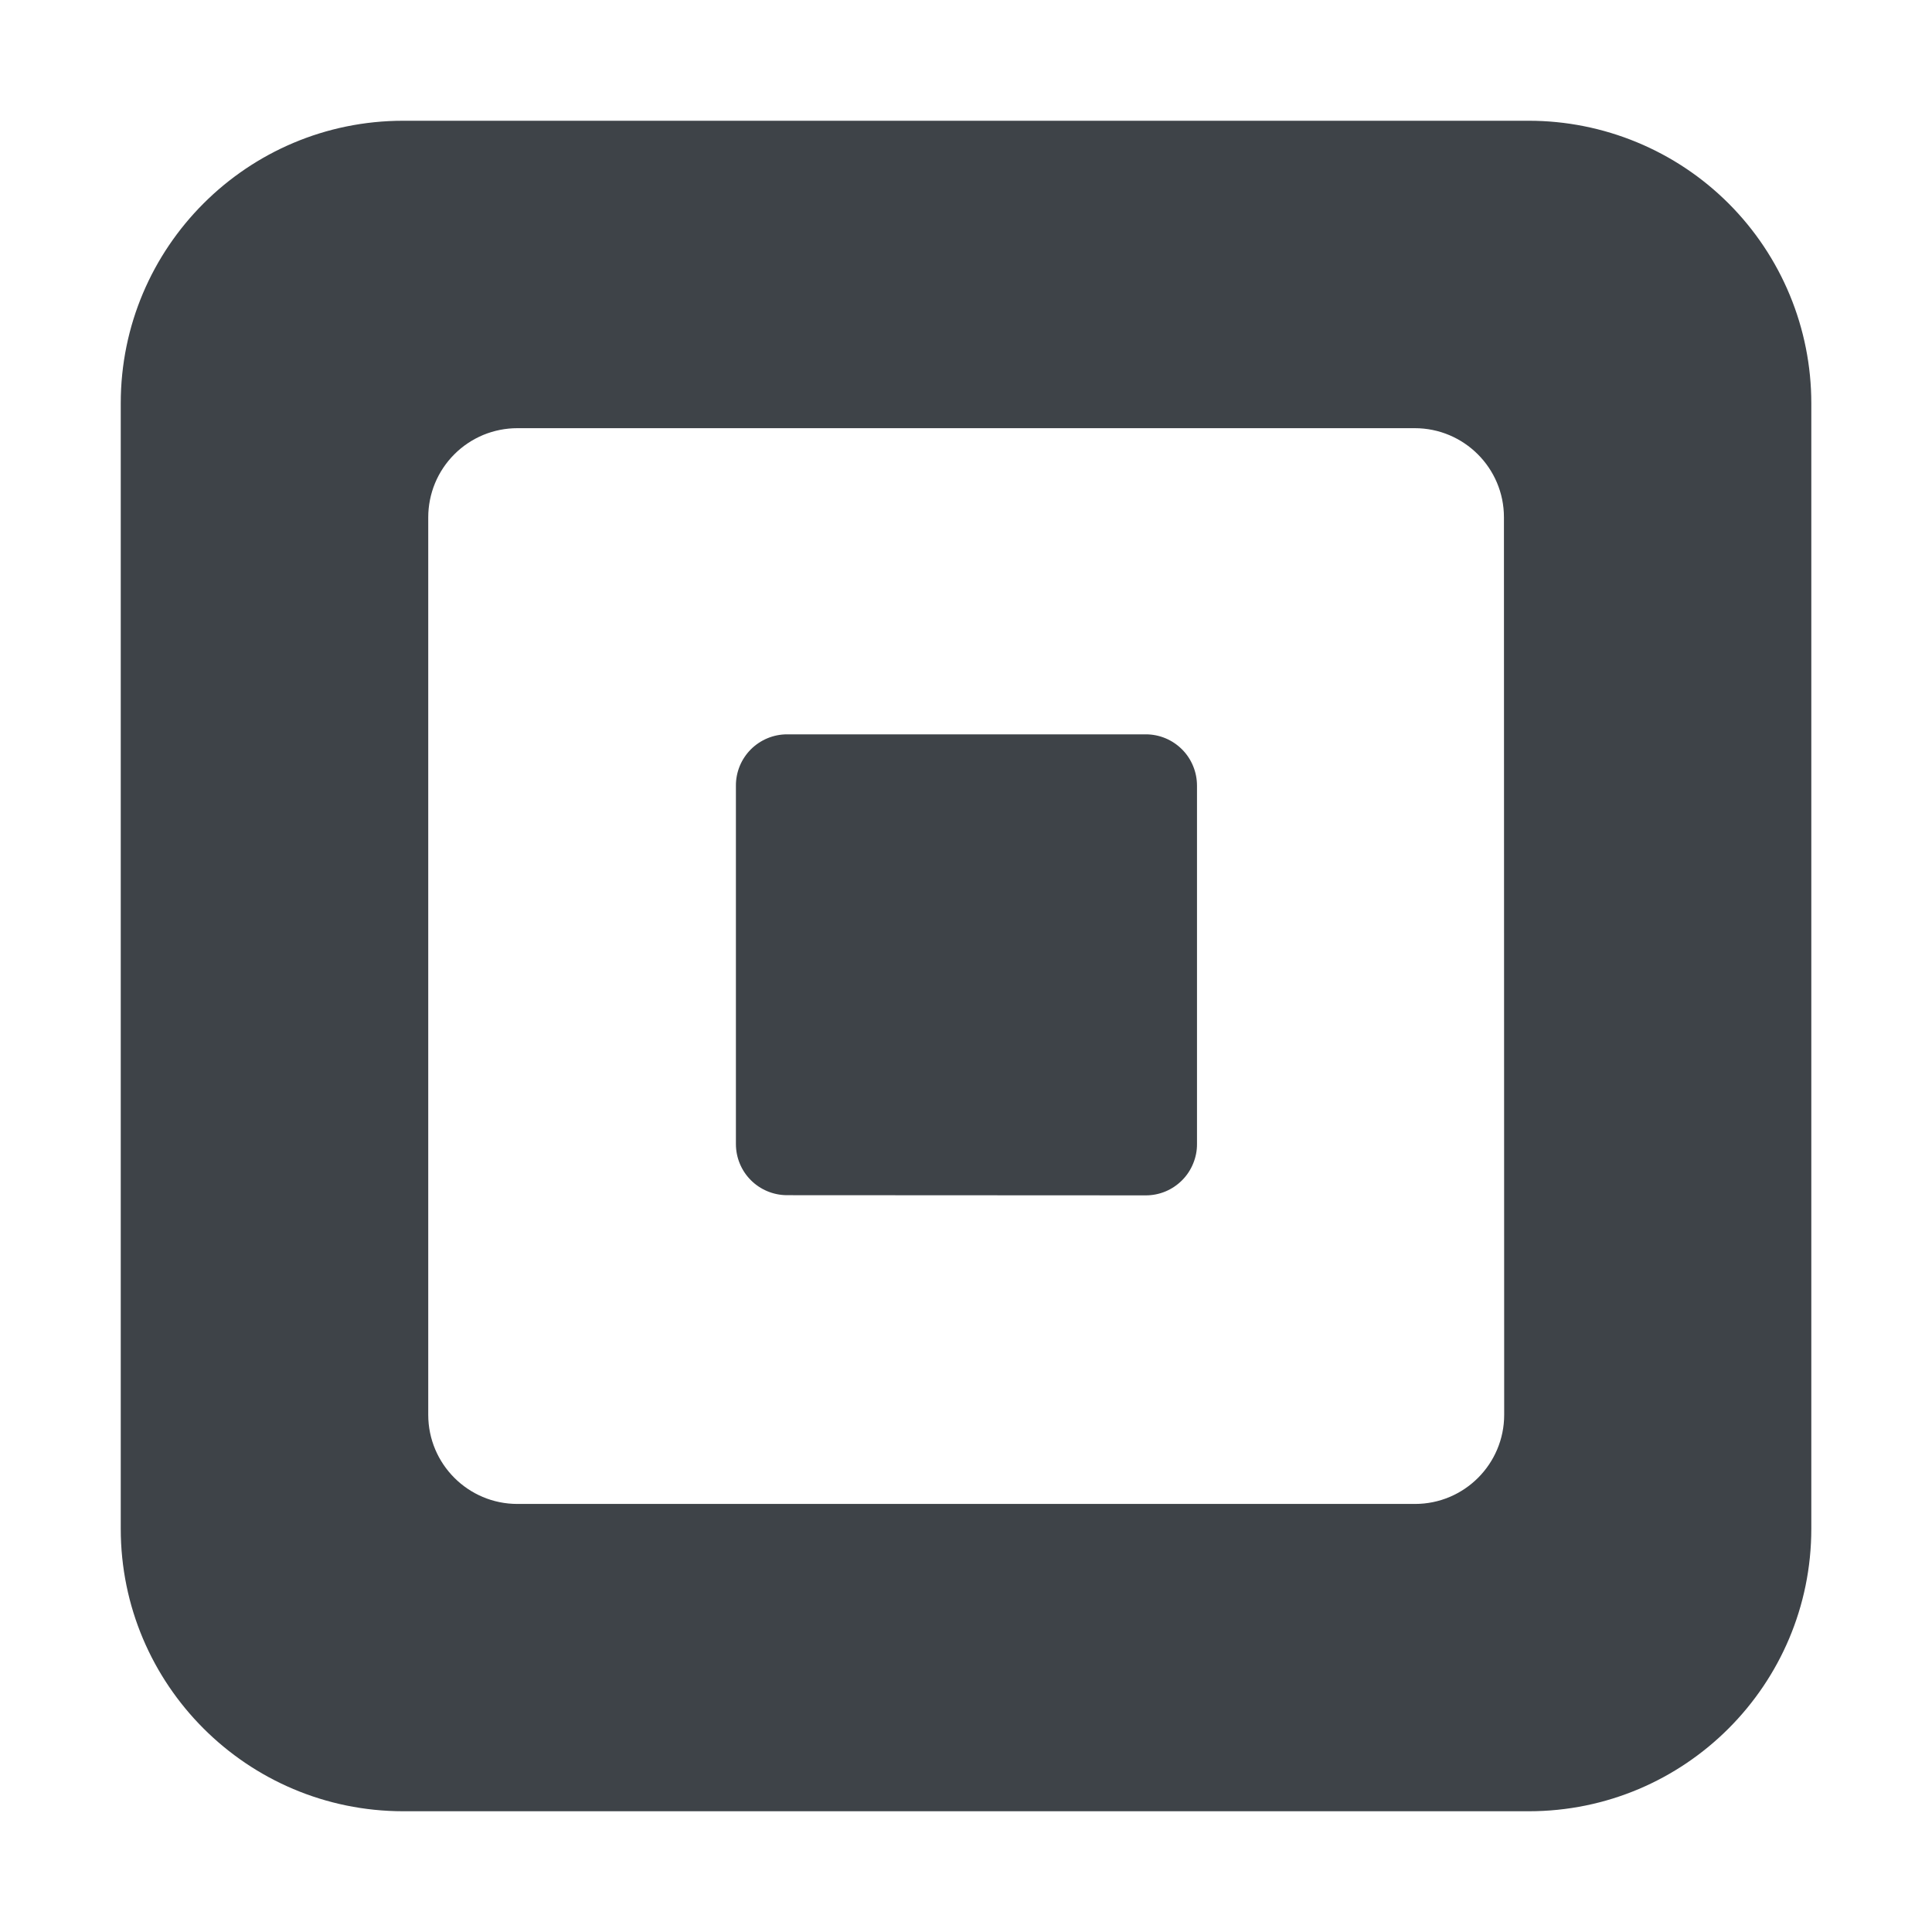 <svg width="32" height="32" viewBox="0 0 32 32" fill="none" xmlns="http://www.w3.org/2000/svg">
<path fill-rule="evenodd" clip-rule="evenodd" d="M6.679 2H25.321C25.936 2 26.544 2.121 27.112 2.356C27.68 2.591 28.196 2.935 28.631 3.37C29.065 3.804 29.41 4.32 29.645 4.888C29.88 5.456 30.001 6.064 30.001 6.679V25.32C30.001 27.905 27.906 30 25.321 30H6.679C4.095 29.999 2 27.904 2 25.32V6.679C2 4.095 4.095 2 6.679 2ZM23.437 24.91C24.253 24.91 24.914 24.248 24.914 23.433L24.91 8.568C24.91 7.753 24.248 7.092 23.433 7.092H8.57C8.376 7.092 8.184 7.13 8.004 7.204C7.825 7.279 7.662 7.387 7.525 7.525C7.388 7.662 7.279 7.825 7.205 8.004C7.131 8.183 7.093 8.376 7.093 8.57V23.433C7.093 24.248 7.754 24.91 8.57 24.91H23.437Z" fill="#3E4348"/>
<path d="M13.03 19.796C12.806 19.794 12.592 19.704 12.435 19.546C12.277 19.387 12.189 19.172 12.189 18.949V13.015C12.188 12.903 12.21 12.792 12.252 12.689C12.294 12.586 12.357 12.492 12.435 12.413C12.514 12.334 12.608 12.271 12.711 12.228C12.814 12.185 12.925 12.163 13.036 12.163H18.979C19.09 12.163 19.201 12.185 19.304 12.228C19.407 12.271 19.5 12.334 19.579 12.413C19.658 12.492 19.72 12.586 19.762 12.689C19.805 12.793 19.826 12.903 19.826 13.015V18.947C19.827 19.059 19.805 19.169 19.762 19.273C19.72 19.376 19.658 19.47 19.579 19.549C19.5 19.628 19.407 19.691 19.304 19.734C19.201 19.777 19.09 19.799 18.979 19.799L13.03 19.796Z" fill="#3E4348"/>
</svg>
